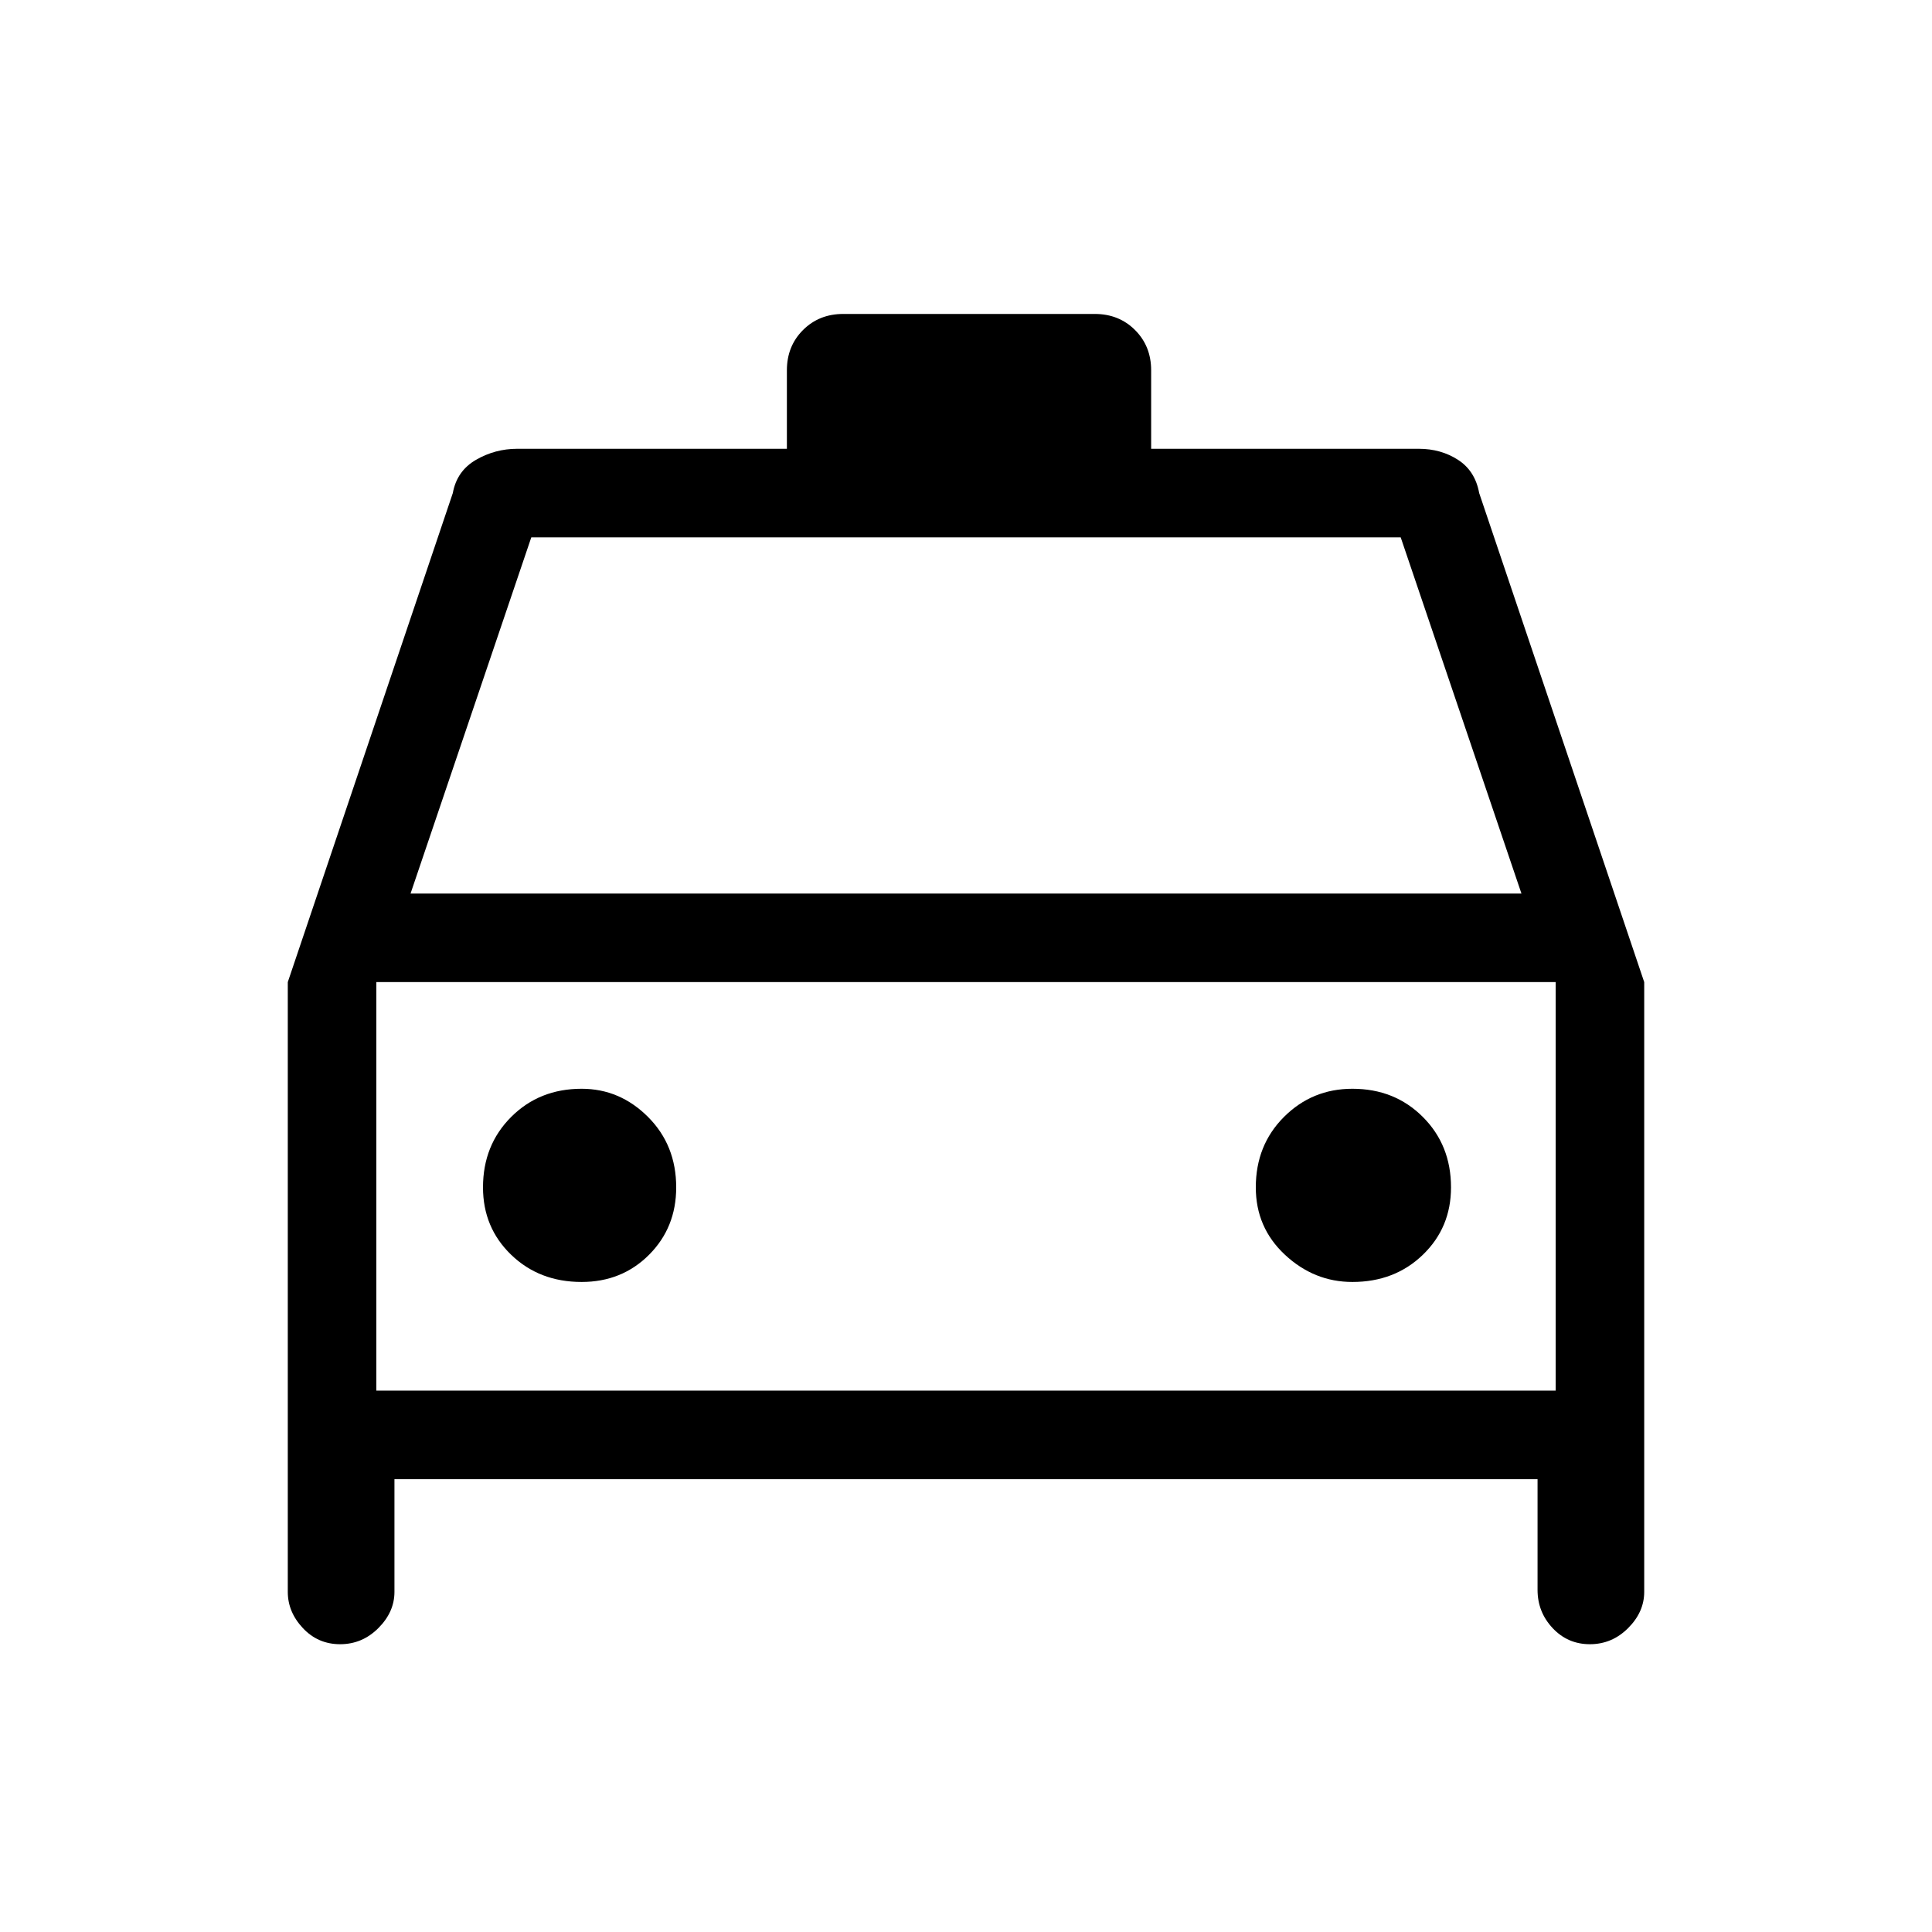 <svg xmlns="http://www.w3.org/2000/svg" height="48" width="48"><path d="M8.45 40.85Q7.9 40.85 7.525 40.45Q7.15 40.05 7.15 39.55V24.4L11.25 12.25Q11.35 11.7 11.825 11.425Q12.3 11.15 12.85 11.15H19.55V9.2Q19.55 8.6 19.95 8.2Q20.35 7.8 20.95 7.8H27.2Q27.8 7.8 28.2 8.2Q28.6 8.6 28.6 9.2V11.15H35.25Q35.8 11.15 36.225 11.425Q36.65 11.7 36.75 12.25L40.85 24.4V39.55Q40.85 40.05 40.45 40.45Q40.05 40.85 39.5 40.85Q38.95 40.85 38.575 40.45Q38.2 40.05 38.2 39.5V36.75H9.8V39.55Q9.8 40.05 9.4 40.45Q9 40.85 8.45 40.85ZM10.2 22.2H37.8L34.8 13.35H13.2ZM9.35 24.4V34.55ZM14.45 31.85Q15.45 31.85 16.125 31.175Q16.8 30.5 16.8 29.5Q16.8 28.45 16.1 27.75Q15.4 27.05 14.45 27.05Q13.4 27.05 12.7 27.75Q12 28.45 12 29.5Q12 30.5 12.7 31.175Q13.4 31.85 14.45 31.85ZM33.6 31.85Q34.65 31.85 35.35 31.175Q36.05 30.5 36.05 29.5Q36.05 28.45 35.35 27.75Q34.65 27.05 33.6 27.05Q32.6 27.05 31.9 27.75Q31.2 28.45 31.2 29.5Q31.2 30.5 31.925 31.175Q32.65 31.85 33.6 31.85ZM9.35 34.55H38.65V24.4H9.35Z"/></svg>